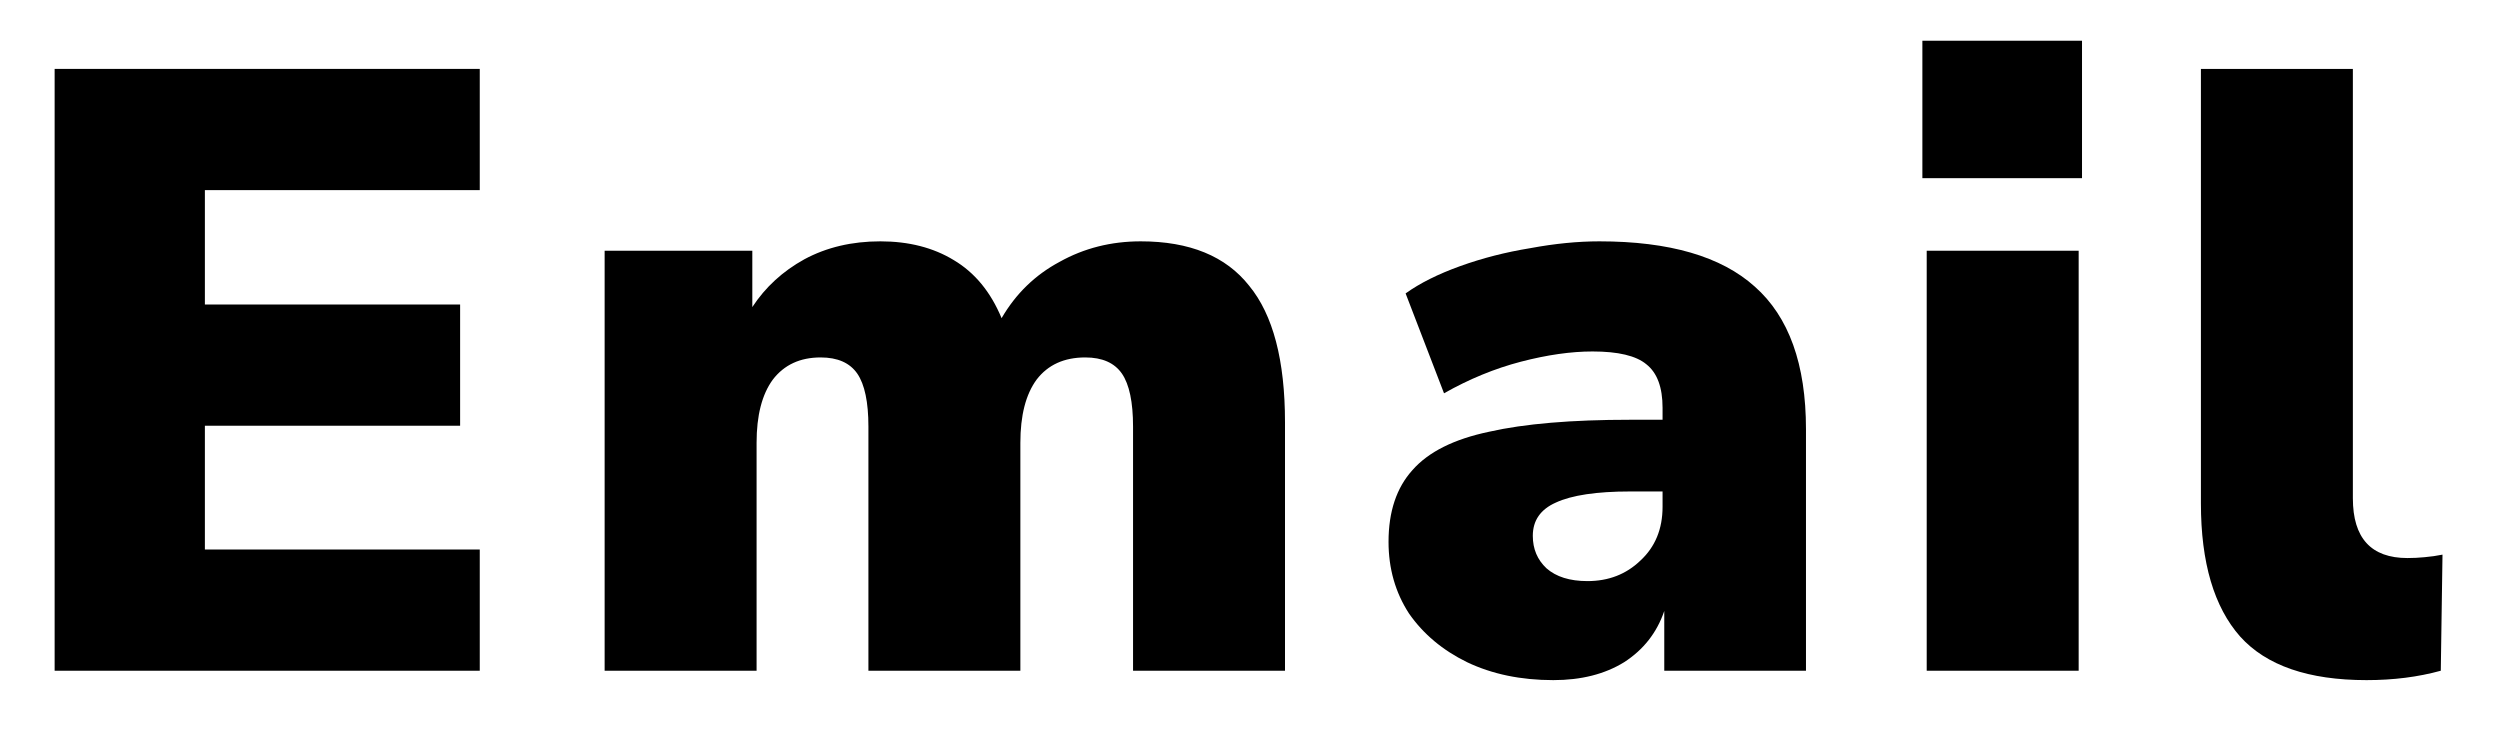 <svg width="41" height="12" viewBox="0 0 41 12" fill="none" xmlns="http://www.w3.org/2000/svg">
<path d="M0.896 11V1.13H7.868V3.118H3.36V4.994H7.546V6.982H3.36V9.012H7.868V11H0.896Z" fill="black"/>
<path d="M9.916 11V4.112H12.338V5.036C12.552 4.709 12.837 4.448 13.192 4.252C13.556 4.056 13.971 3.958 14.438 3.958C14.904 3.958 15.306 4.061 15.642 4.266C15.987 4.471 16.248 4.789 16.426 5.218C16.659 4.817 16.976 4.509 17.378 4.294C17.779 4.07 18.222 3.958 18.708 3.958C19.51 3.958 20.103 4.201 20.486 4.686C20.878 5.162 21.074 5.909 21.074 6.926V11H18.582V6.996C18.582 6.595 18.521 6.305 18.4 6.128C18.278 5.951 18.078 5.862 17.798 5.862C17.452 5.862 17.186 5.983 17 6.226C16.822 6.469 16.734 6.814 16.734 7.262V11H14.242V6.996C14.242 6.595 14.181 6.305 14.06 6.128C13.938 5.951 13.738 5.862 13.458 5.862C13.122 5.862 12.86 5.983 12.674 6.226C12.496 6.469 12.408 6.814 12.408 7.262V11H9.916Z" fill="black"/>
<path d="M25.474 11.154C24.942 11.154 24.471 11.056 24.06 10.86C23.659 10.664 23.342 10.398 23.108 10.062C22.884 9.717 22.772 9.325 22.772 8.886C22.772 8.391 22.903 7.999 23.164 7.71C23.426 7.411 23.846 7.201 24.424 7.08C25.003 6.949 25.773 6.884 26.734 6.884H27.266V6.688C27.266 6.352 27.178 6.114 27 5.974C26.832 5.834 26.538 5.764 26.118 5.764C25.764 5.764 25.372 5.82 24.942 5.932C24.513 6.044 24.093 6.217 23.682 6.45L23.052 4.812C23.286 4.644 23.584 4.495 23.948 4.364C24.312 4.233 24.695 4.135 25.096 4.07C25.498 3.995 25.876 3.958 26.23 3.958C27.378 3.958 28.228 4.205 28.778 4.7C29.338 5.195 29.618 5.974 29.618 7.038V11H27.294V10.02C27.173 10.375 26.954 10.655 26.636 10.86C26.319 11.056 25.932 11.154 25.474 11.154ZM26.034 9.53C26.38 9.53 26.669 9.418 26.902 9.194C27.145 8.97 27.266 8.676 27.266 8.312V8.06H26.734C26.184 8.06 25.778 8.121 25.516 8.242C25.264 8.354 25.138 8.536 25.138 8.788C25.138 9.003 25.213 9.18 25.362 9.32C25.521 9.46 25.745 9.53 26.034 9.53Z" fill="black"/>
<path d="M31.527 2.922V0.668H34.145V2.922H31.527ZM31.598 11V4.112H34.09V11H31.598Z" fill="black"/>
<path d="M38.811 11.154C37.859 11.154 37.168 10.916 36.739 10.44C36.31 9.955 36.095 9.227 36.095 8.256V1.13H38.587V8.172C38.587 8.825 38.886 9.152 39.483 9.152C39.576 9.152 39.67 9.147 39.763 9.138C39.866 9.129 39.964 9.115 40.057 9.096L40.029 11C39.656 11.103 39.25 11.154 38.811 11.154Z" fill="black"/>
</svg>
